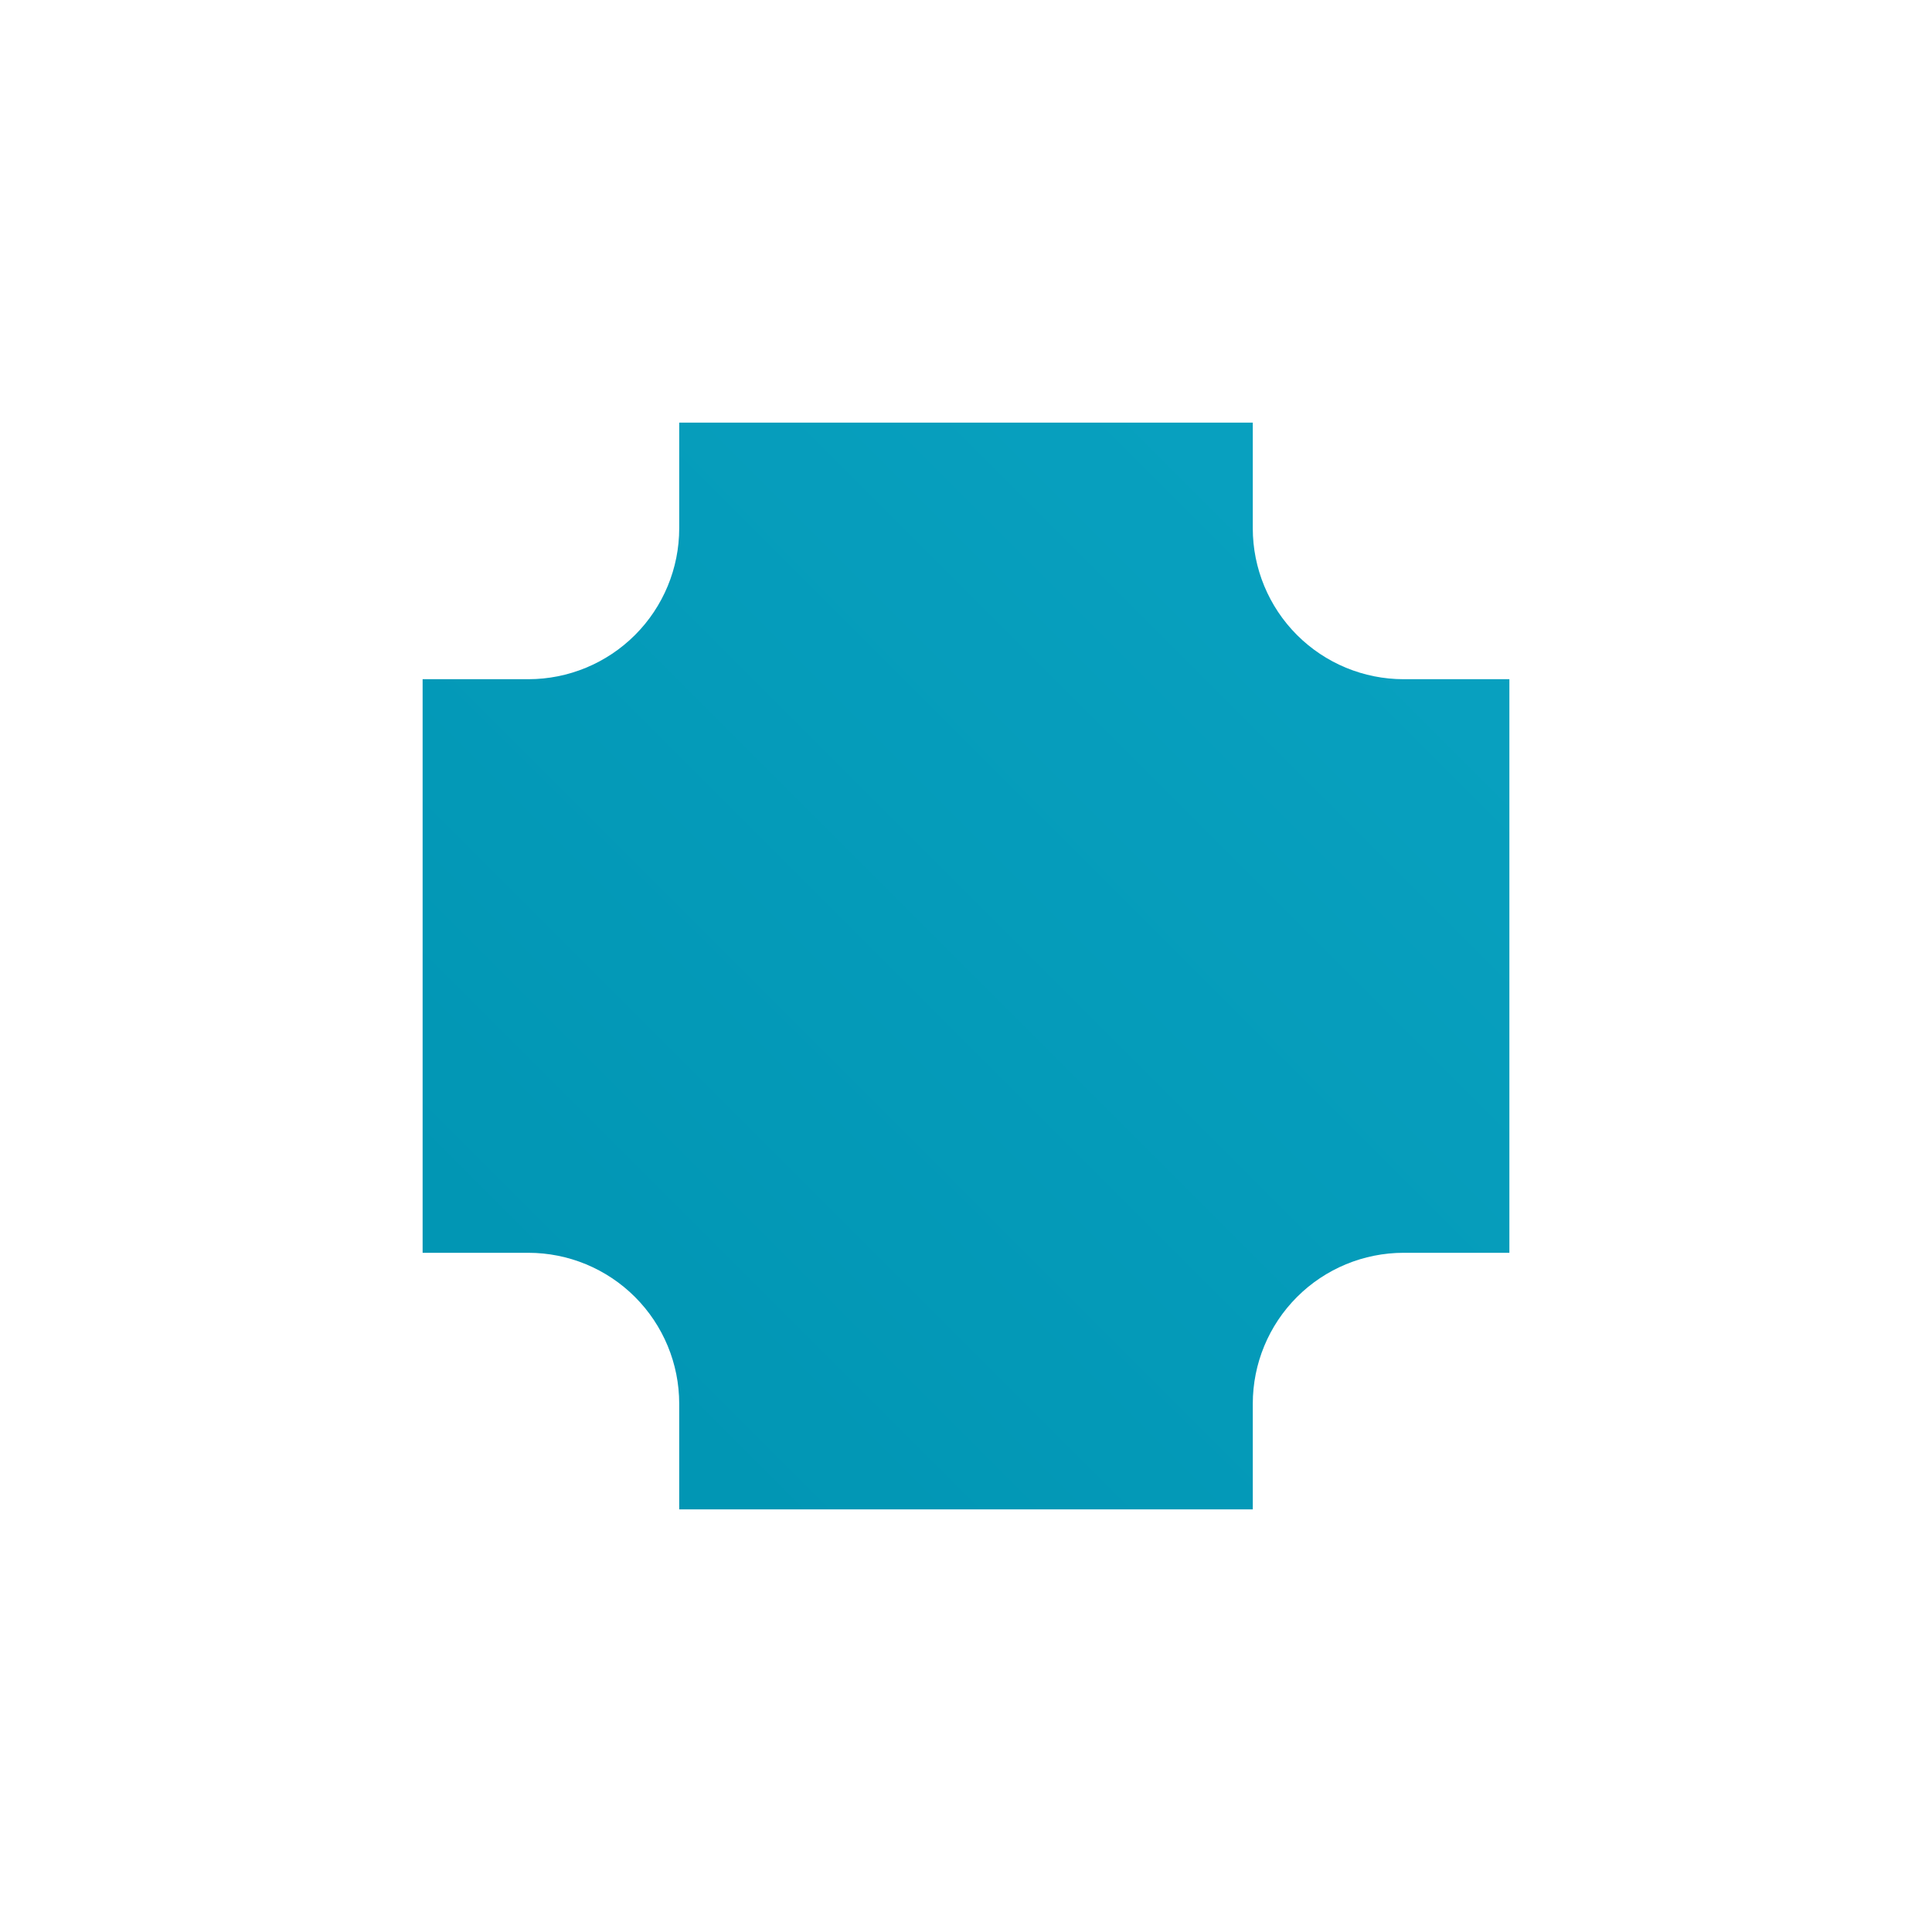 <?xml version="1.0" encoding="UTF-8" standalone="no"?><!DOCTYPE svg PUBLIC "-//W3C//DTD SVG 1.1//EN" "http://www.w3.org/Graphics/SVG/1.1/DTD/svg11.dtd"><svg width="100%" height="100%" viewBox="0 0 512 512" version="1.1" xmlns="http://www.w3.org/2000/svg" xmlns:xlink="http://www.w3.org/1999/xlink" xml:space="preserve" style="fill-rule:evenodd;clip-rule:evenodd;stroke-linejoin:round;stroke-miterlimit:2;"><path d="M180,112l152,0l-0,27.998c0,10.609 4.214,20.783 11.716,28.284c7.501,7.502 17.675,11.716 28.284,11.716l28.002,0l0,152.004l-28.002,-0c-10.609,-0 -20.783,4.214 -28.284,11.716c-7.502,7.501 -11.716,17.675 -11.716,28.284l-0,27.998l-152,-0l0,-27.998c-0,-10.609 -4.214,-20.783 -11.716,-28.284c-7.501,-7.502 -17.675,-11.716 -28.284,-11.716l-28.002,-0l-0,-152.004l28.002,0c10.609,0 20.783,-4.214 28.284,-11.716c7.502,-7.501 11.716,-17.675 11.716,-28.284l0,-27.998Z" style="fill:url(#_Linear1);"/><defs><linearGradient id="_Linear1" x1="0" y1="0" x2="1" y2="0" gradientUnits="userSpaceOnUse" gradientTransform="matrix(-274.999,279.372,-279.372,-274.999,394.054,117.28)"><stop offset="0" style="stop-color:#09a2c1;stop-opacity:1"/><stop offset="1" style="stop-color:#0094b2;stop-opacity:1"/></linearGradient></defs></svg>